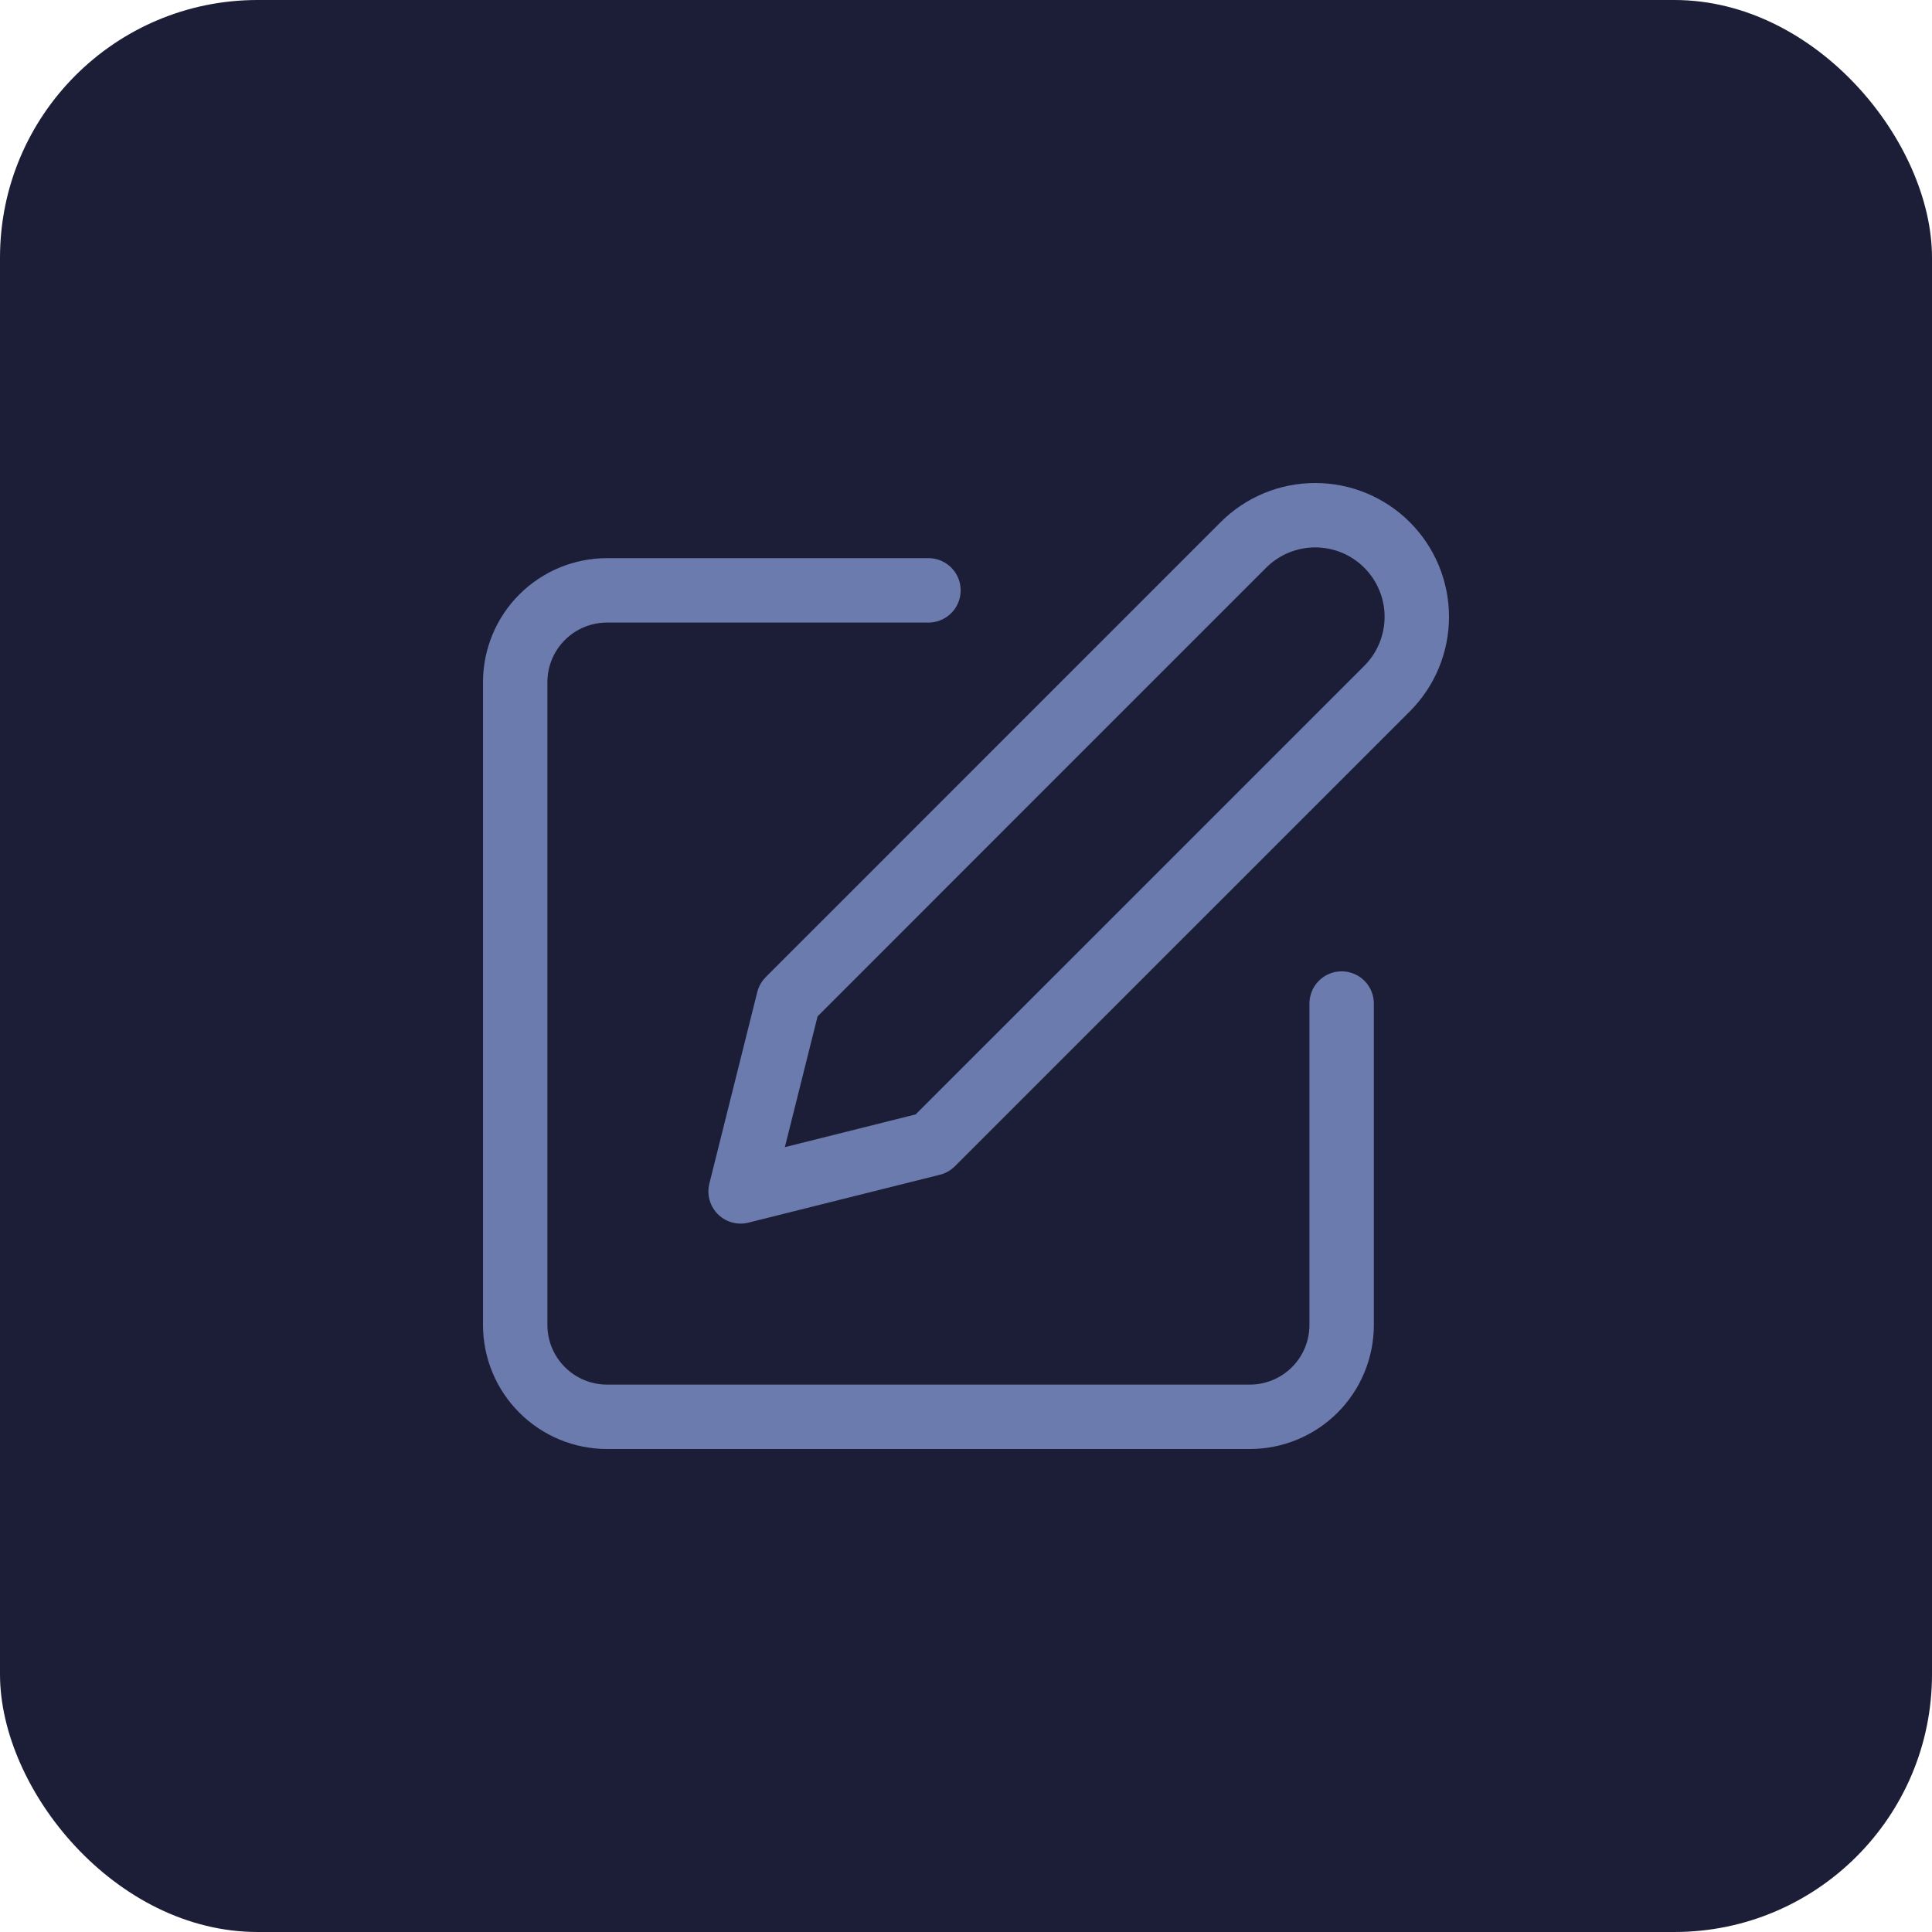 <svg width="30" height="30" viewBox="0 0 30 30" fill="none" xmlns="http://www.w3.org/2000/svg">
<rect width="30" height="30" rx="4" fill="#1C1E38"/>
<path d="M14.417 9.167H9.426C9.048 9.167 8.685 9.317 8.418 9.584C8.15 9.852 8 10.214 8 10.593V20.574C8 20.952 8.15 21.315 8.418 21.582C8.685 21.85 9.048 22 9.426 22H19.407C19.786 22 20.148 21.85 20.416 21.582C20.683 21.315 20.833 20.952 20.833 20.574V15.583" stroke="#6C7BAD" stroke-linecap="round" stroke-linejoin="round"/>
<path d="M19.307 8.462C19.603 8.166 20.004 8 20.423 8C20.841 8 21.242 8.166 21.538 8.462C21.834 8.758 22 9.159 22 9.577C22 9.996 21.834 10.397 21.538 10.693L14.474 17.756L11.5 18.5L12.244 15.526L19.307 8.462Z" stroke="#6C7BAD" stroke-linecap="round" stroke-linejoin="round"/>
</svg>
